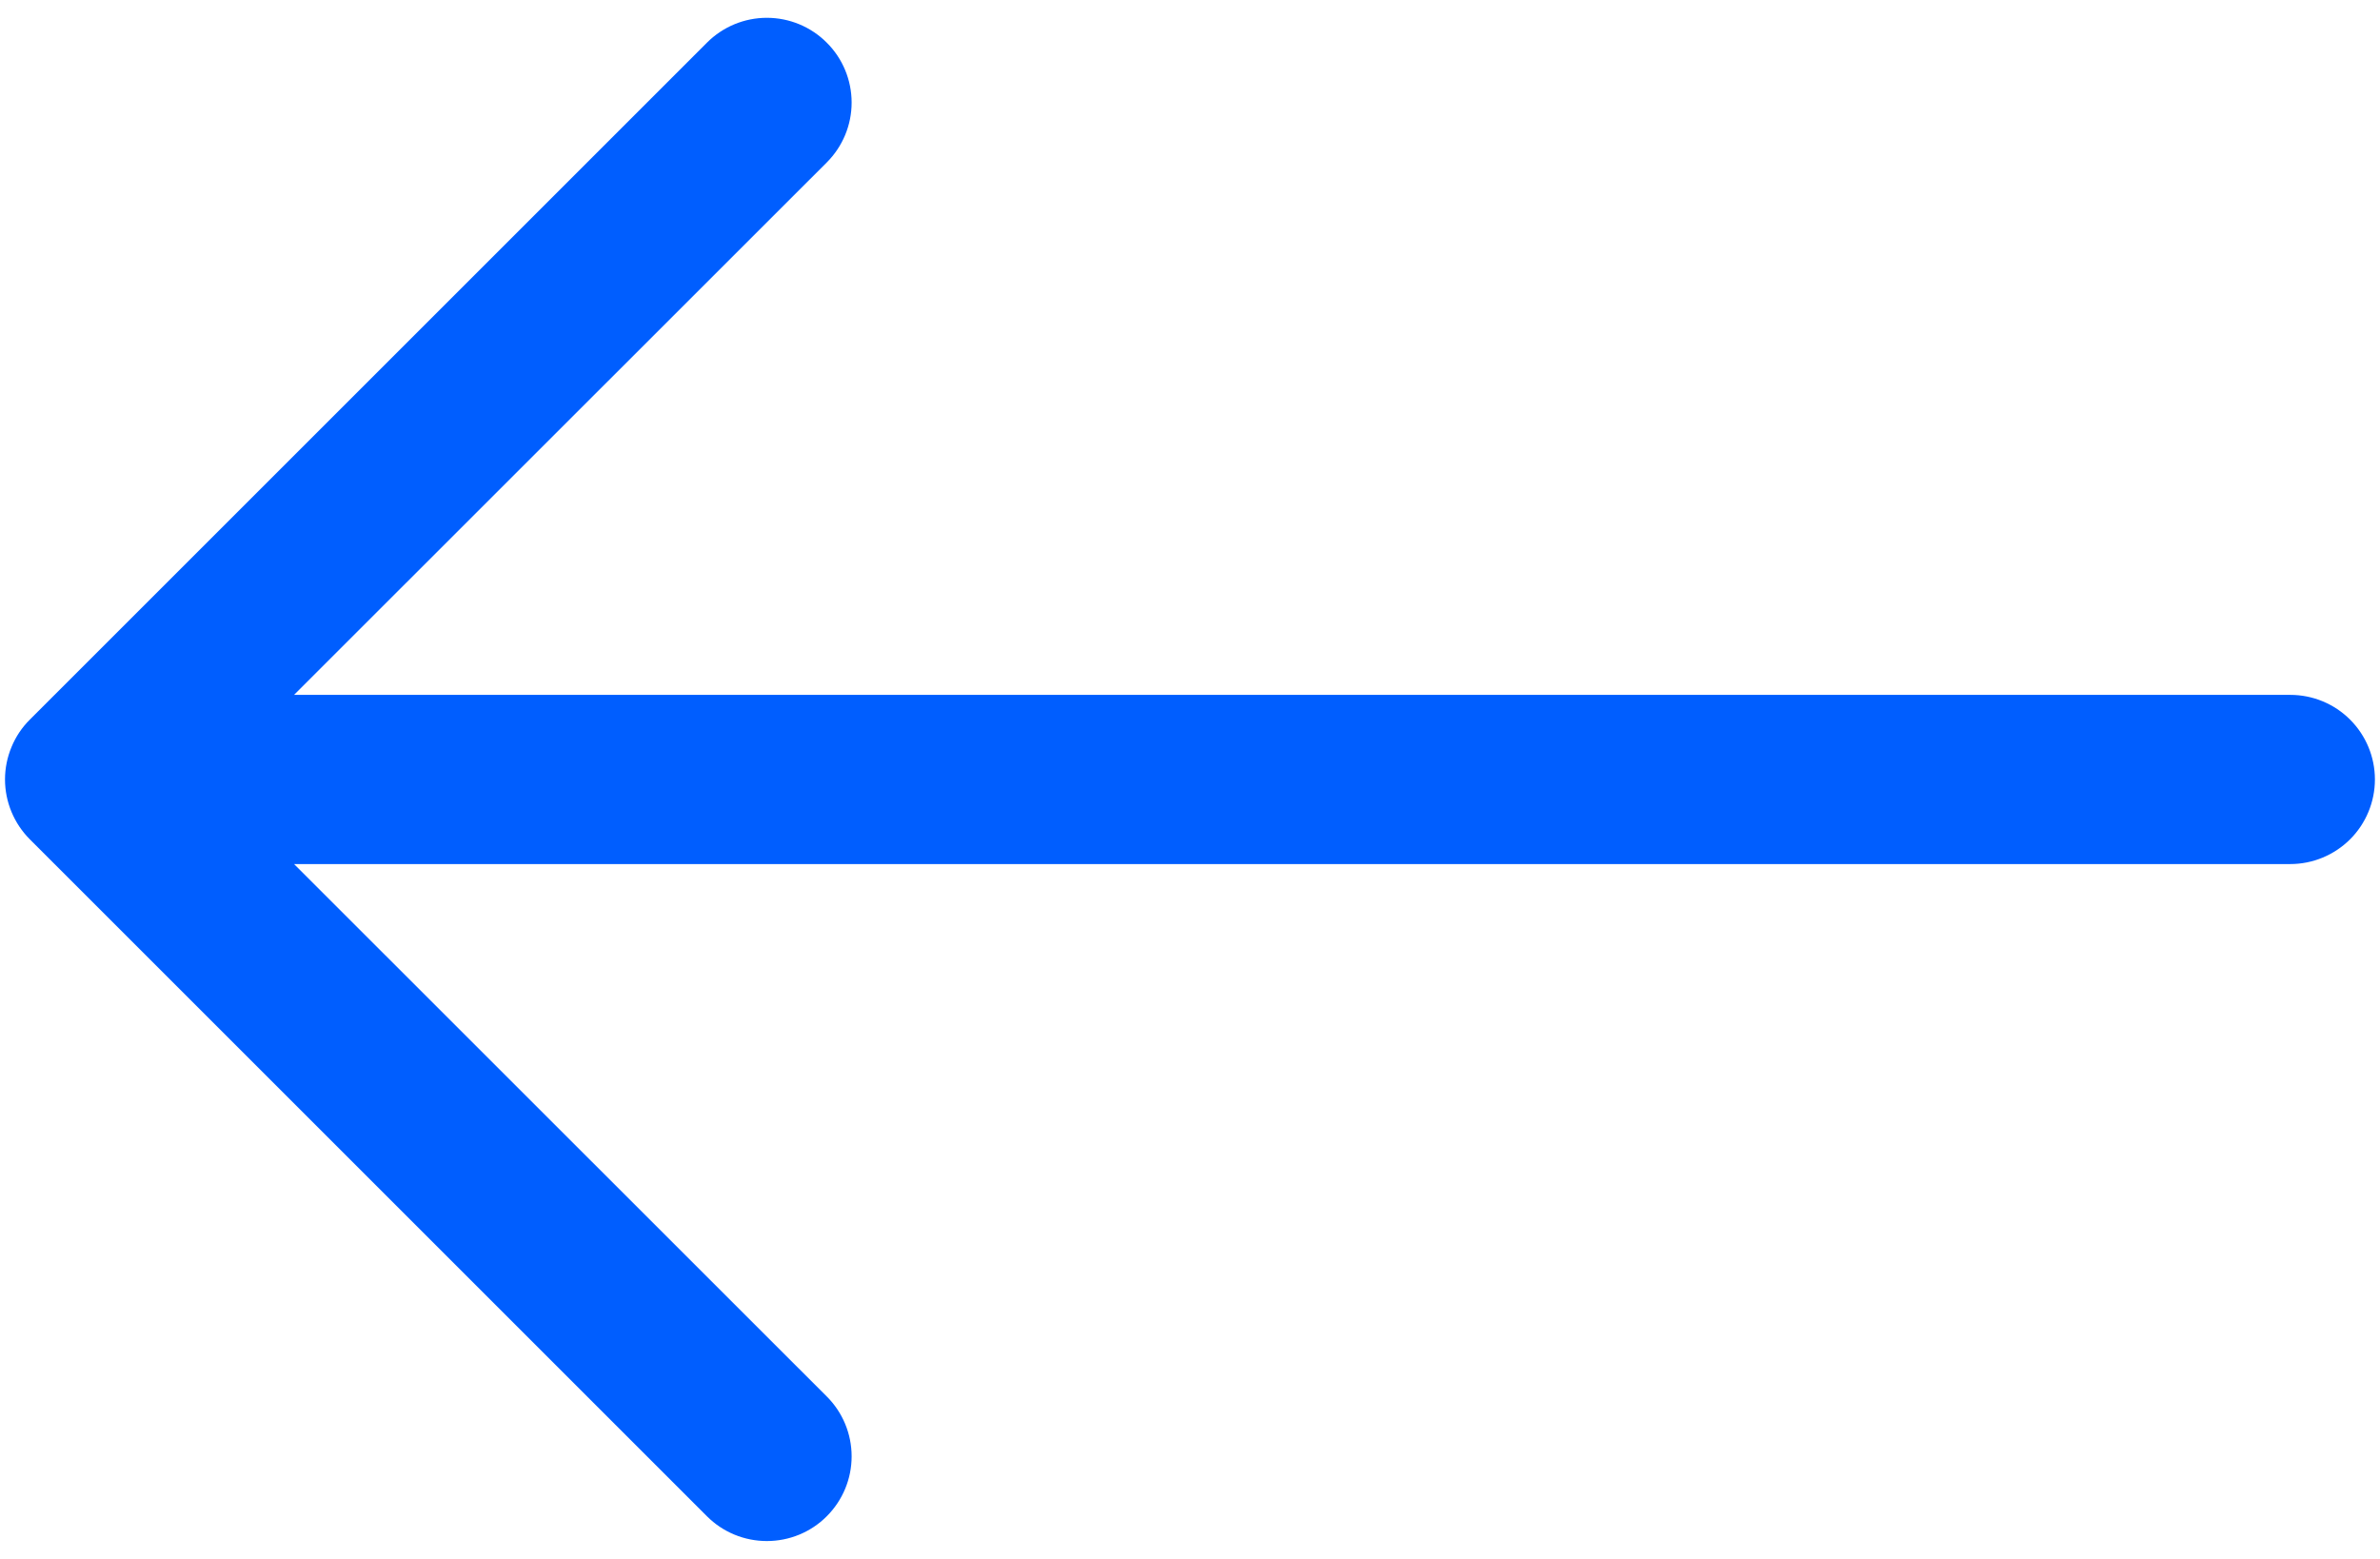 <svg width="29" height="19" viewBox="0 0 29 19" fill="none" xmlns="http://www.w3.org/2000/svg">
<path fill-rule="evenodd" clip-rule="evenodd" d="M28.938 9.5C28.938 9.226 28.829 8.964 28.636 8.771C28.442 8.577 28.18 8.469 27.907 8.469L3.583 8.469L10.074 1.98C10.268 1.786 10.377 1.524 10.377 1.25C10.377 0.976 10.268 0.713 10.074 0.52C9.881 0.326 9.618 0.217 9.344 0.217C9.07 0.217 8.808 0.326 8.614 0.52L0.364 8.77C0.268 8.865 0.192 8.979 0.14 9.105C0.088 9.23 0.061 9.364 0.061 9.5C0.061 9.635 0.088 9.77 0.14 9.895C0.192 10.02 0.268 10.134 0.364 10.23L8.614 18.48C8.808 18.674 9.07 18.782 9.344 18.782C9.618 18.782 9.881 18.674 10.074 18.48C10.268 18.286 10.377 18.024 10.377 17.75C10.377 17.476 10.268 17.213 10.074 17.02L3.583 10.531L27.907 10.531C28.18 10.531 28.442 10.422 28.636 10.229C28.829 10.036 28.938 9.773 28.938 9.5Z" fill="#005EFF"/>
</svg>
